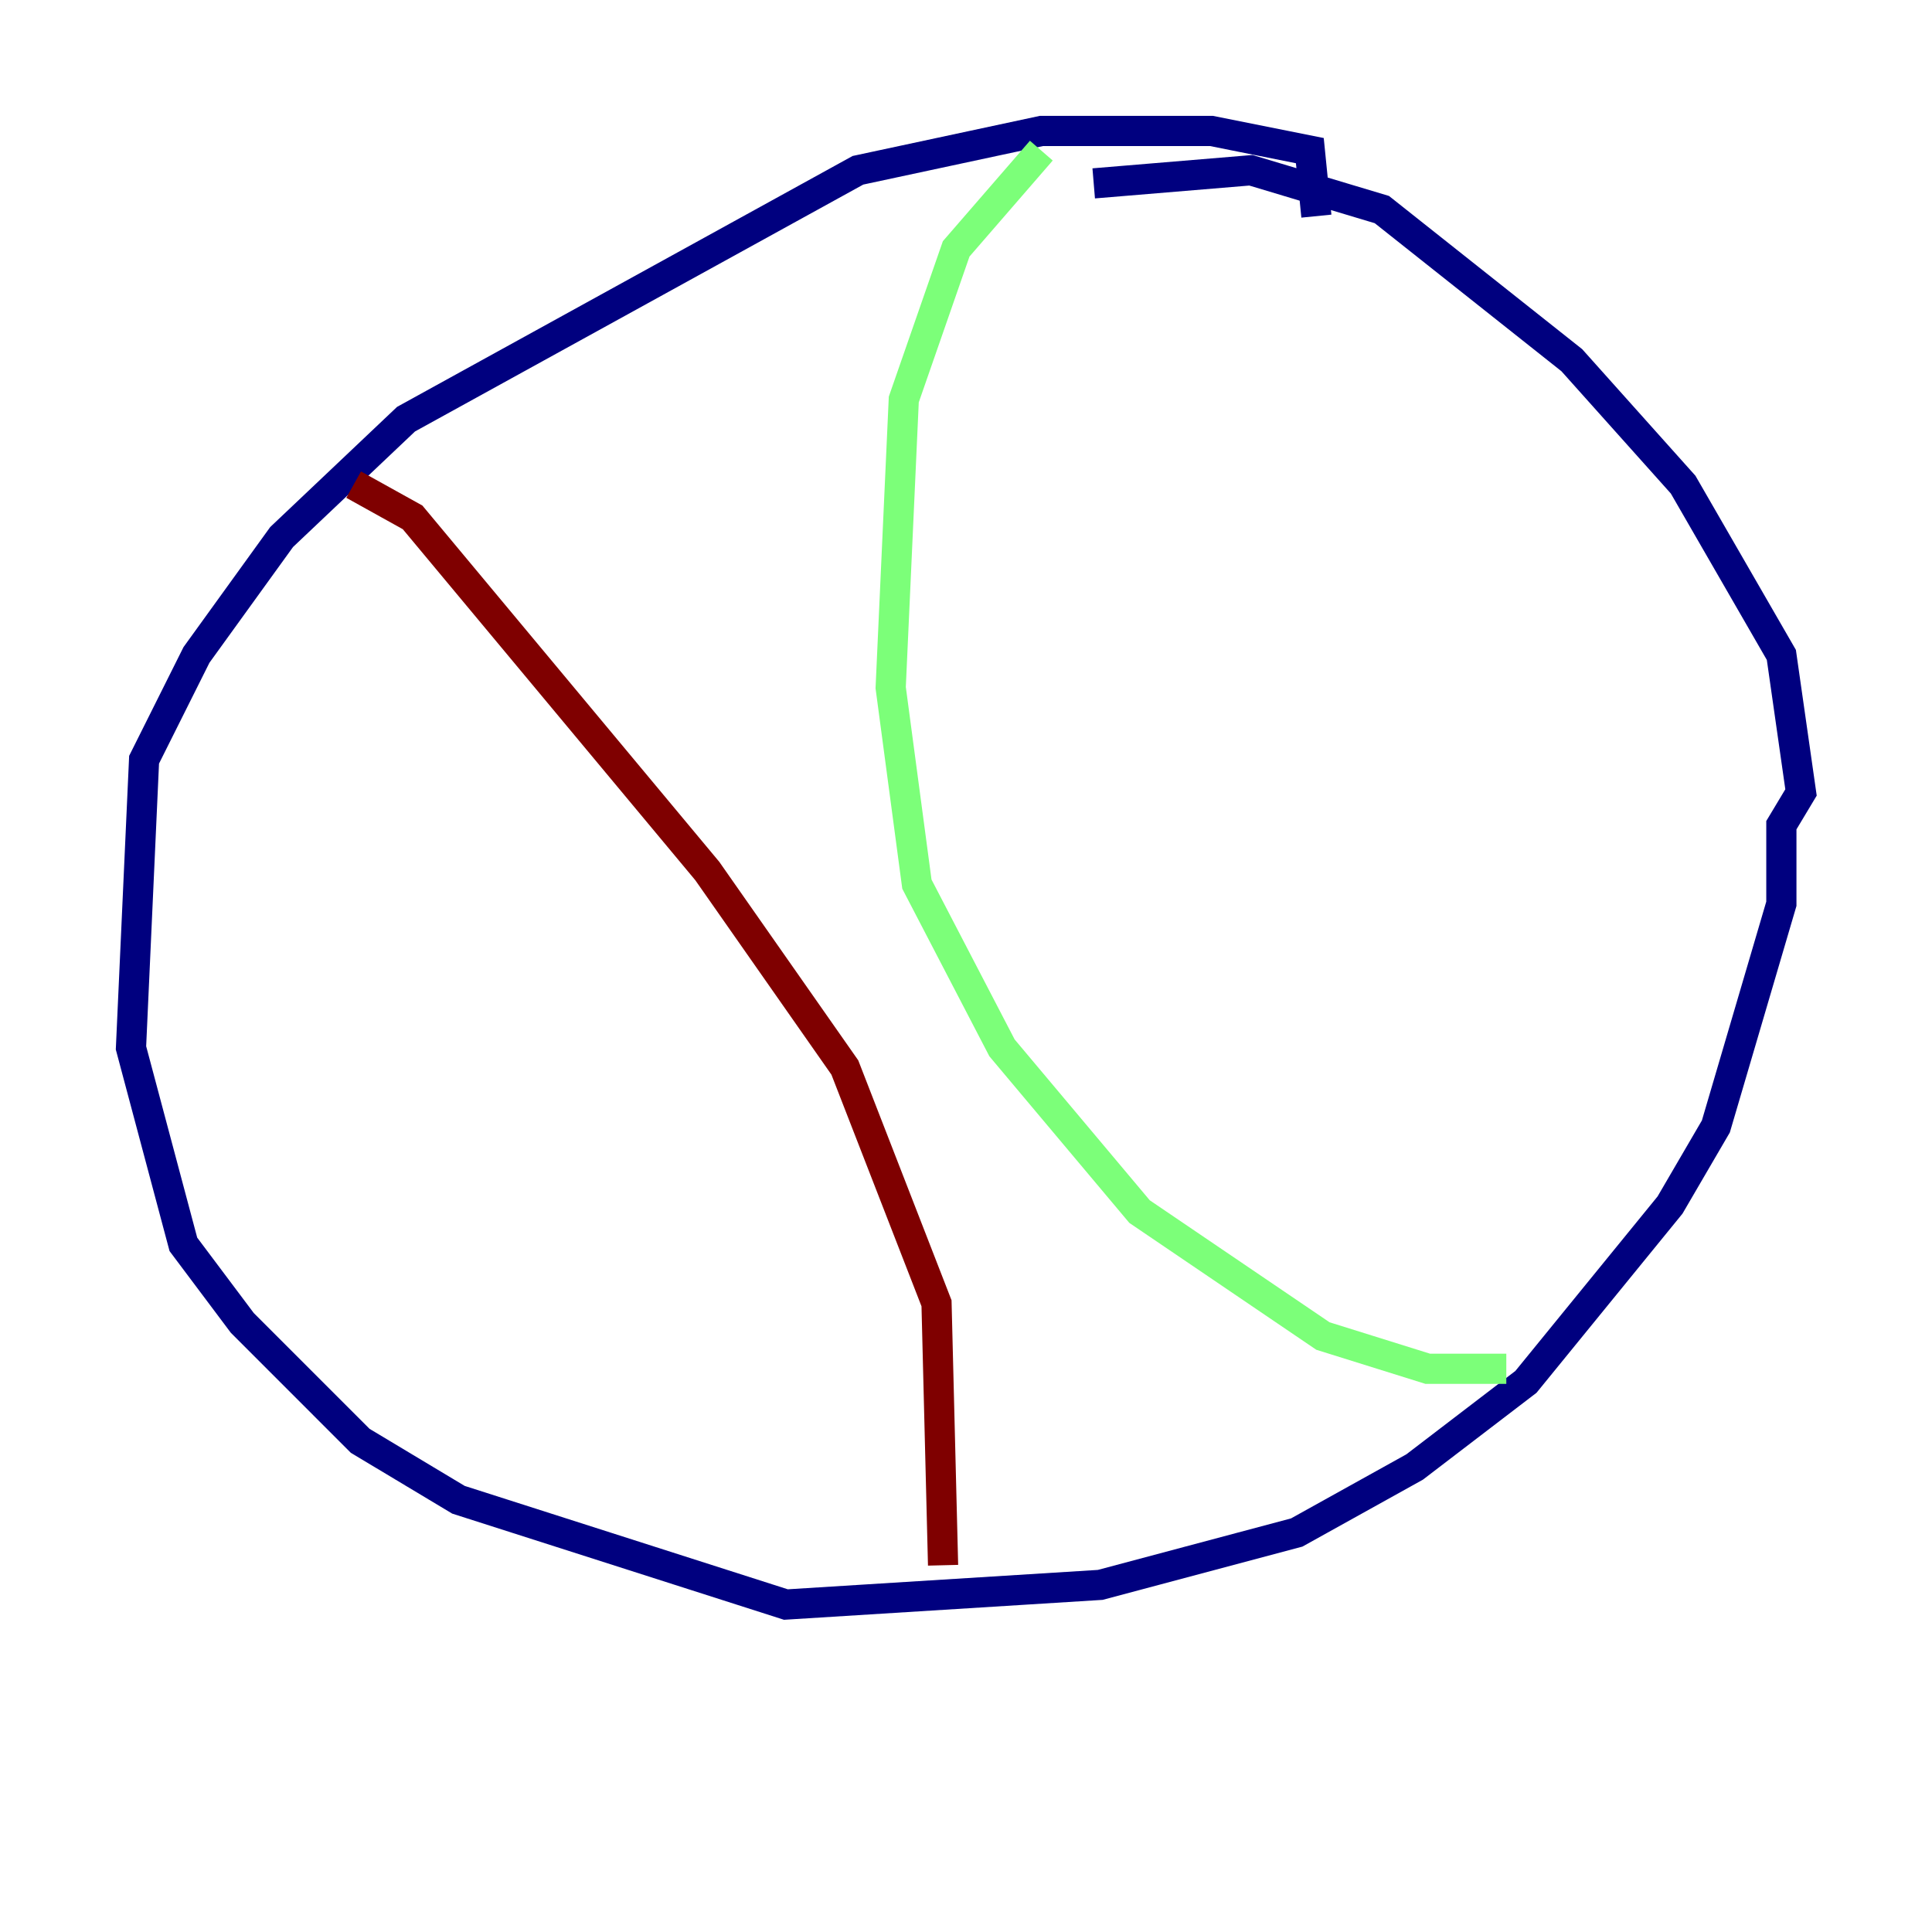 <?xml version="1.0" encoding="utf-8" ?>
<svg baseProfile="tiny" height="128" version="1.2" viewBox="0,0,128,128" width="128" xmlns="http://www.w3.org/2000/svg" xmlns:ev="http://www.w3.org/2001/xml-events" xmlns:xlink="http://www.w3.org/1999/xlink"><defs /><polyline fill="none" points="87.214,14.319 86.78,9.98 80.271,8.678 68.99,8.678 56.841,11.281 26.902,27.77 18.658,35.58 13.017,43.39 9.546,50.332 8.678,69.424 12.149,82.441 16.054,87.647 23.864,95.458 30.373,99.363 52.068,106.305 72.895,105.003 85.912,101.532 93.722,97.193 101.098,91.552 110.644,79.837 113.681,74.63 118.02,59.878 118.02,54.671 119.322,52.502 118.02,43.39 111.512,32.108 104.136,23.864 91.552,13.885 82.875,11.281 72.461,12.149" stroke="#00007f" stroke-width="2" /><polyline fill="none" points="68.99,9.98 63.349,16.488 59.878,26.468 59.01,45.559 60.746,58.576 66.386,69.424 75.498,80.271 87.647,88.515 94.59,90.685 99.797,90.685" stroke="#7cff79" stroke-width="2" /><polyline fill="none" points="23.43,32.108 27.336,34.278 46.861,57.709 55.973,70.725 62.047,86.346 62.481,103.702" stroke="#7f0000" stroke-width="2" /></svg>